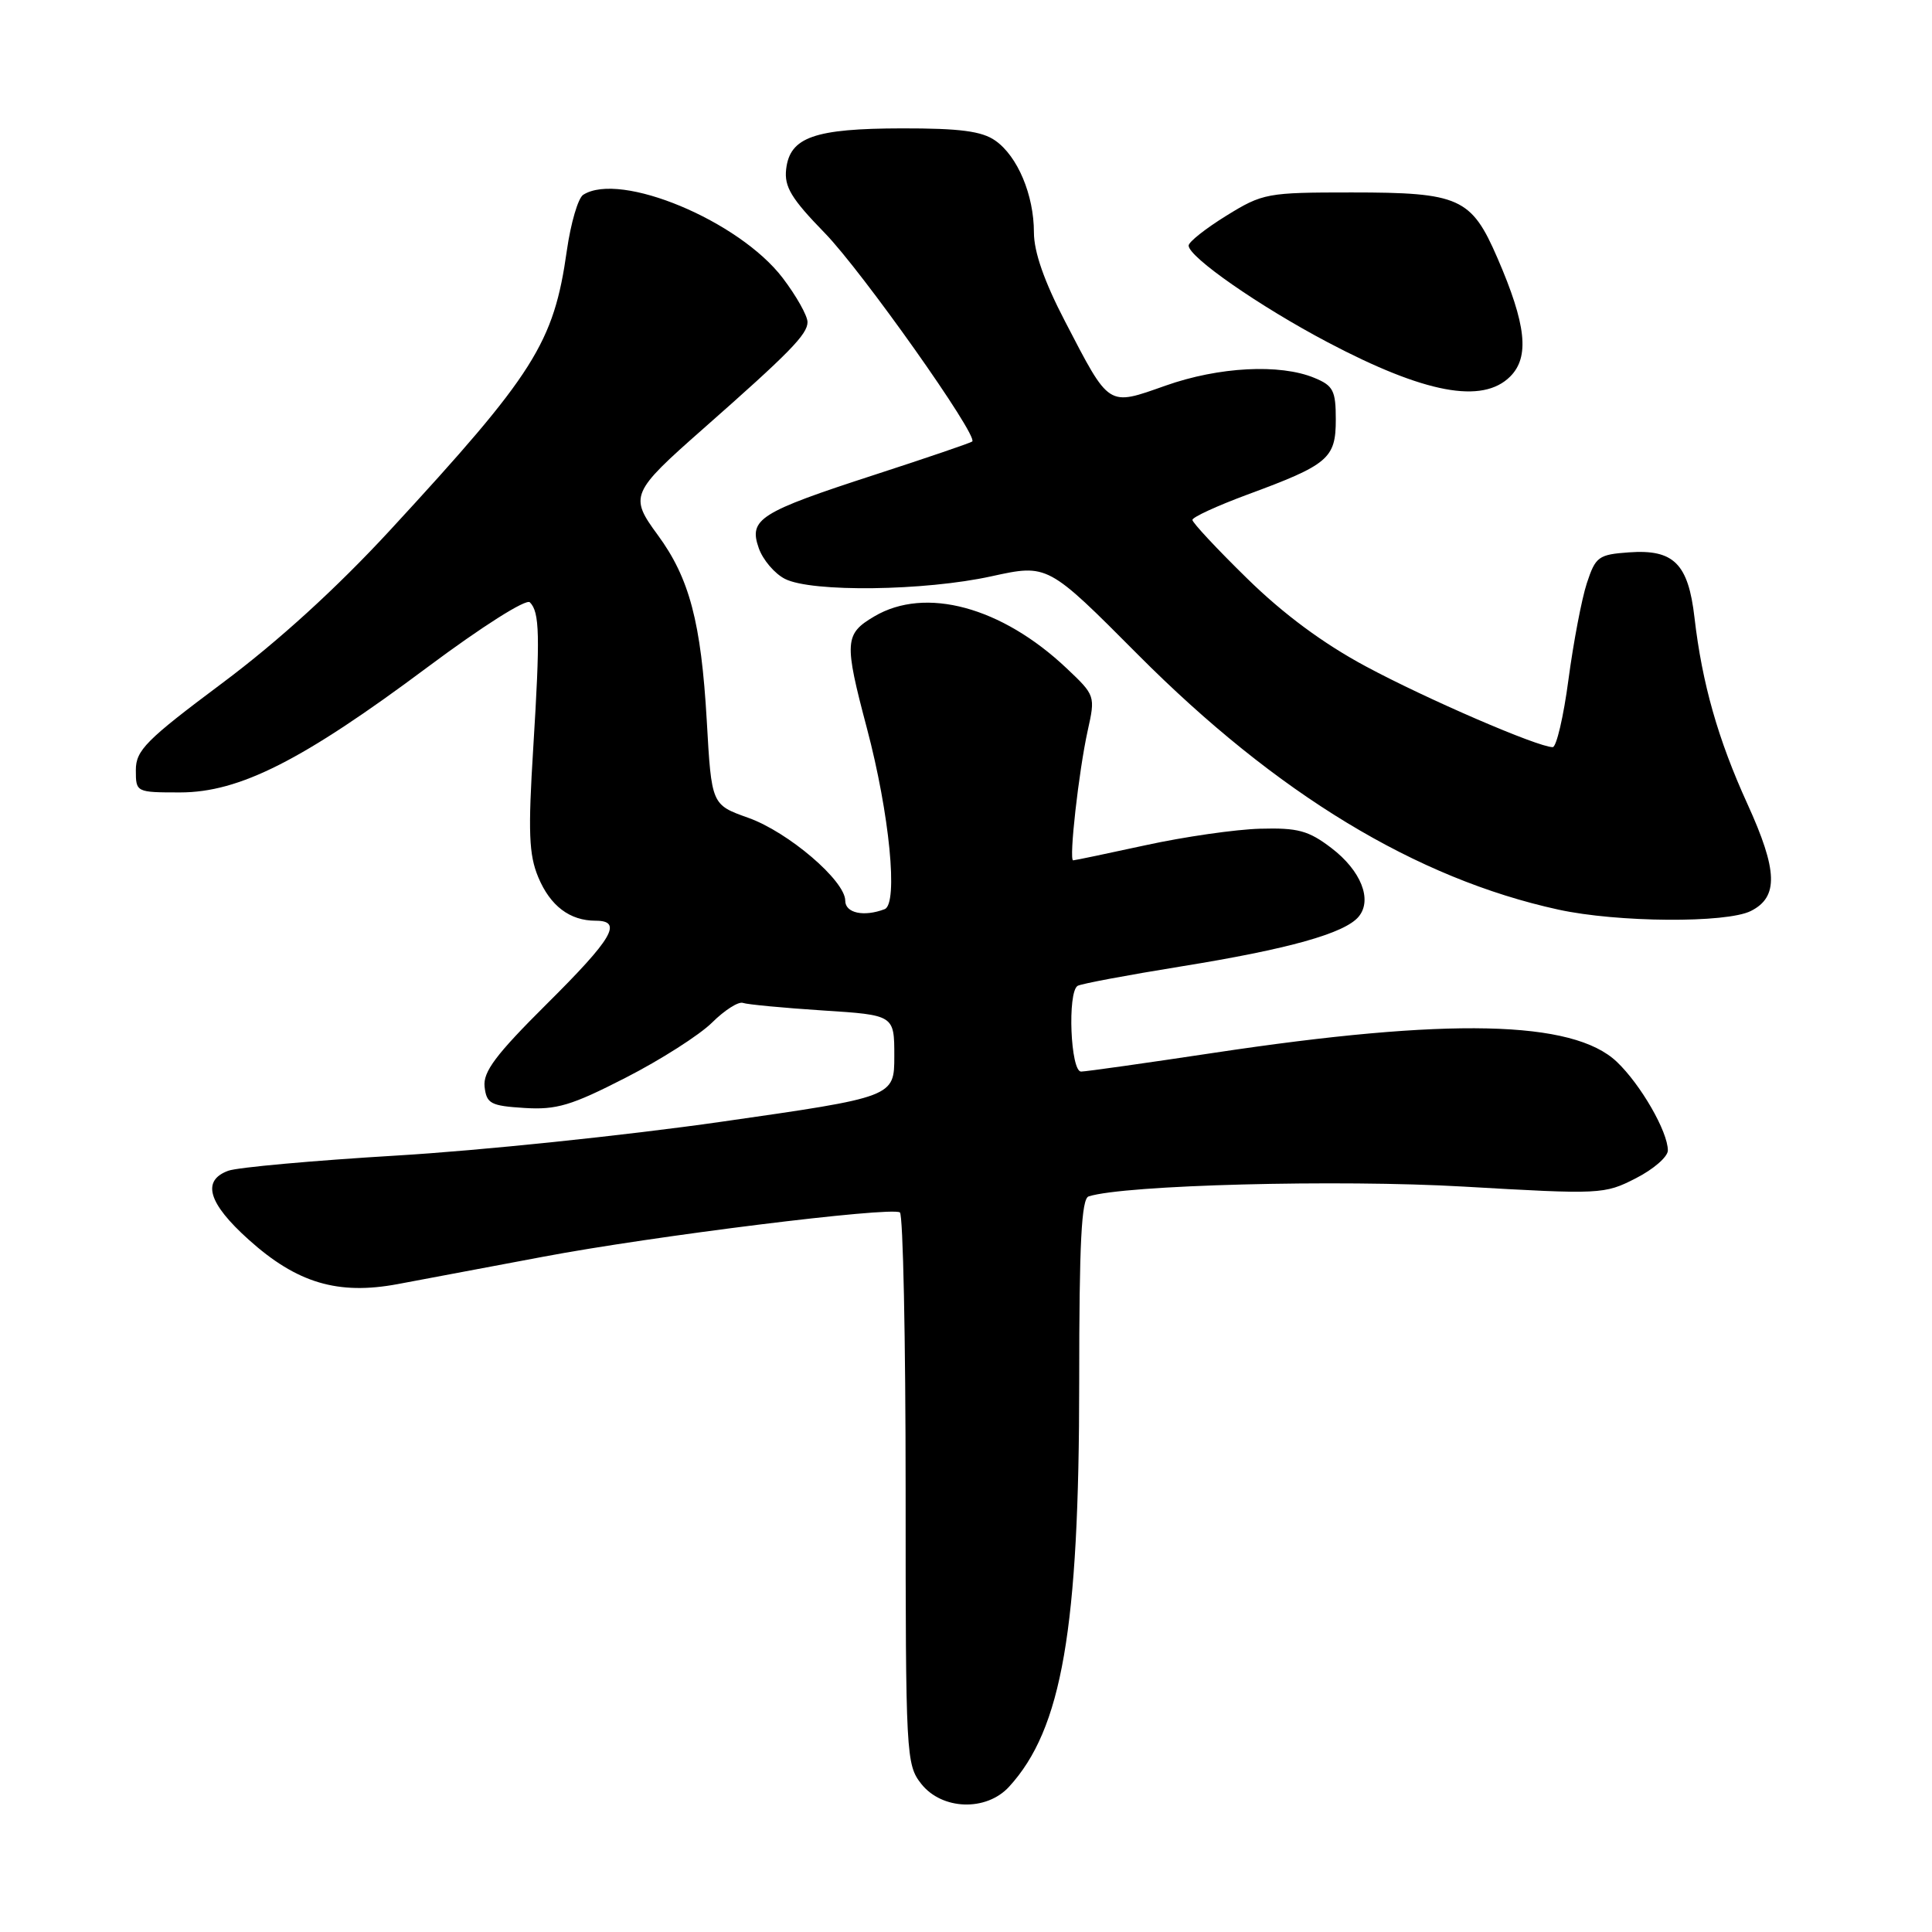 <?xml version="1.0" encoding="UTF-8" standalone="no"?>
<!DOCTYPE svg PUBLIC "-//W3C//DTD SVG 1.1//EN" "http://www.w3.org/Graphics/SVG/1.1/DTD/svg11.dtd" >
<svg xmlns="http://www.w3.org/2000/svg" xmlns:xlink="http://www.w3.org/1999/xlink" version="1.1" viewBox="0 0 256 256">
 <g >
 <path fill="currentColor"
d=" M 133.71 236.75 C 140.71 229.11 143.00 215.89 143.00 183.09 C 143.00 164.65 143.30 158.84 144.25 158.53 C 148.96 157.01 177.39 156.27 193.93 157.23 C 212.10 158.28 212.59 158.26 216.75 156.13 C 219.09 154.94 221.00 153.28 221.00 152.44 C 221.00 149.95 217.40 143.70 214.23 140.69 C 208.42 135.18 192.01 134.81 160.82 139.51 C 151.84 140.86 143.94 141.98 143.25 141.99 C 141.85 142.00 141.42 131.47 142.79 130.63 C 143.23 130.36 149.42 129.20 156.54 128.05 C 170.74 125.76 178.20 123.67 180.03 121.46 C 181.88 119.23 180.34 115.36 176.42 112.37 C 173.38 110.05 171.97 109.67 166.95 109.81 C 163.71 109.90 156.90 110.88 151.82 111.99 C 146.75 113.09 142.42 114.00 142.20 114.00 C 141.61 114.00 142.94 102.20 144.12 96.84 C 145.15 92.21 145.13 92.14 141.33 88.55 C 132.72 80.41 122.62 77.68 115.86 81.67 C 111.90 84.00 111.83 85.03 114.87 96.50 C 117.87 107.82 119.04 119.77 117.22 120.47 C 114.47 121.52 112.00 120.99 112.00 119.35 C 112.00 116.70 104.44 110.24 99.14 108.36 C 94.28 106.63 94.28 106.63 93.65 95.49 C 92.90 82.45 91.36 76.61 87.15 70.88 C 83.38 65.76 83.59 65.26 93.17 56.82 C 104.63 46.72 107.00 44.30 107.00 42.68 C 107.00 41.84 105.52 39.21 103.71 36.83 C 97.93 29.25 82.19 22.68 77.28 25.81 C 76.60 26.24 75.63 29.56 75.11 33.20 C 73.38 45.46 70.81 49.52 51.69 70.25 C 44.62 77.91 36.89 84.96 29.43 90.53 C 19.35 98.06 18.00 99.42 18.00 102.04 C 18.00 104.98 18.03 105.00 23.87 105.00 C 31.73 105.00 40.08 100.77 56.64 88.41 C 63.85 83.03 69.71 79.31 70.21 79.81 C 71.51 81.11 71.58 84.17 70.66 99.06 C 69.96 110.28 70.08 113.25 71.32 116.23 C 72.91 120.04 75.50 122.00 78.93 122.00 C 82.57 122.00 81.19 124.35 72.46 133.02 C 65.69 139.75 63.99 142.02 64.21 144.00 C 64.47 146.24 65.01 146.53 69.48 146.81 C 73.74 147.08 75.71 146.49 82.89 142.81 C 87.53 140.44 92.68 137.15 94.35 135.50 C 96.01 133.85 97.85 132.68 98.44 132.89 C 99.02 133.10 103.78 133.55 109.00 133.89 C 118.50 134.50 118.50 134.50 118.50 139.93 C 118.50 145.36 118.50 145.36 95.50 148.65 C 82.85 150.46 63.50 152.47 52.50 153.12 C 41.50 153.78 31.49 154.68 30.25 155.13 C 26.69 156.43 27.58 159.44 32.95 164.26 C 39.34 170.01 44.77 171.63 52.70 170.15 C 55.89 169.56 64.58 167.92 72.00 166.52 C 86.45 163.79 117.98 159.87 119.24 160.65 C 119.66 160.91 120.00 177.46 120.00 197.42 C 120.00 232.64 120.06 233.81 122.07 236.37 C 124.82 239.85 130.69 240.05 133.71 236.75 Z  M 232.00 120.71 C 235.68 118.86 235.57 115.36 231.54 106.52 C 227.64 97.97 225.54 90.56 224.53 81.85 C 223.71 74.69 221.78 72.76 215.85 73.19 C 211.80 73.48 211.42 73.76 210.26 77.29 C 209.58 79.37 208.49 85.11 207.83 90.04 C 207.18 94.97 206.23 99.00 205.74 99.00 C 203.79 99.00 189.06 92.64 181.00 88.31 C 175.36 85.29 170.06 81.37 165.25 76.65 C 161.26 72.75 158.00 69.25 158.00 68.89 C 158.00 68.53 161.26 67.03 165.25 65.55 C 176.02 61.58 177.00 60.75 177.00 55.60 C 177.00 51.76 176.67 51.10 174.16 50.07 C 169.61 48.18 161.50 48.60 154.44 51.10 C 146.72 53.82 147.08 54.05 141.12 42.58 C 138.37 37.30 137.00 33.38 137.00 30.80 C 137.00 25.84 134.84 20.70 131.88 18.63 C 130.10 17.38 127.20 17.00 119.53 17.01 C 107.91 17.03 104.66 18.17 104.17 22.41 C 103.90 24.75 104.85 26.32 109.30 30.89 C 114.24 35.97 129.63 57.72 128.83 58.50 C 128.65 58.67 122.86 60.65 115.96 62.89 C 100.60 67.88 99.19 68.78 100.54 72.63 C 101.09 74.19 102.65 76.02 104.02 76.71 C 107.54 78.50 122.54 78.31 131.38 76.36 C 138.83 74.73 138.83 74.73 150.79 86.75 C 169.16 105.20 187.67 116.42 206.50 120.53 C 214.32 122.24 228.77 122.34 232.00 120.71 Z  M 200.11 49.89 C 202.70 47.30 202.24 43.00 198.42 34.19 C 194.96 26.20 193.40 25.50 179.10 25.50 C 167.89 25.50 167.33 25.60 162.50 28.58 C 159.75 30.28 157.50 32.06 157.50 32.54 C 157.50 34.06 166.89 40.59 175.94 45.36 C 188.78 52.13 196.43 53.57 200.11 49.89 Z "/>
</g>
</svg>